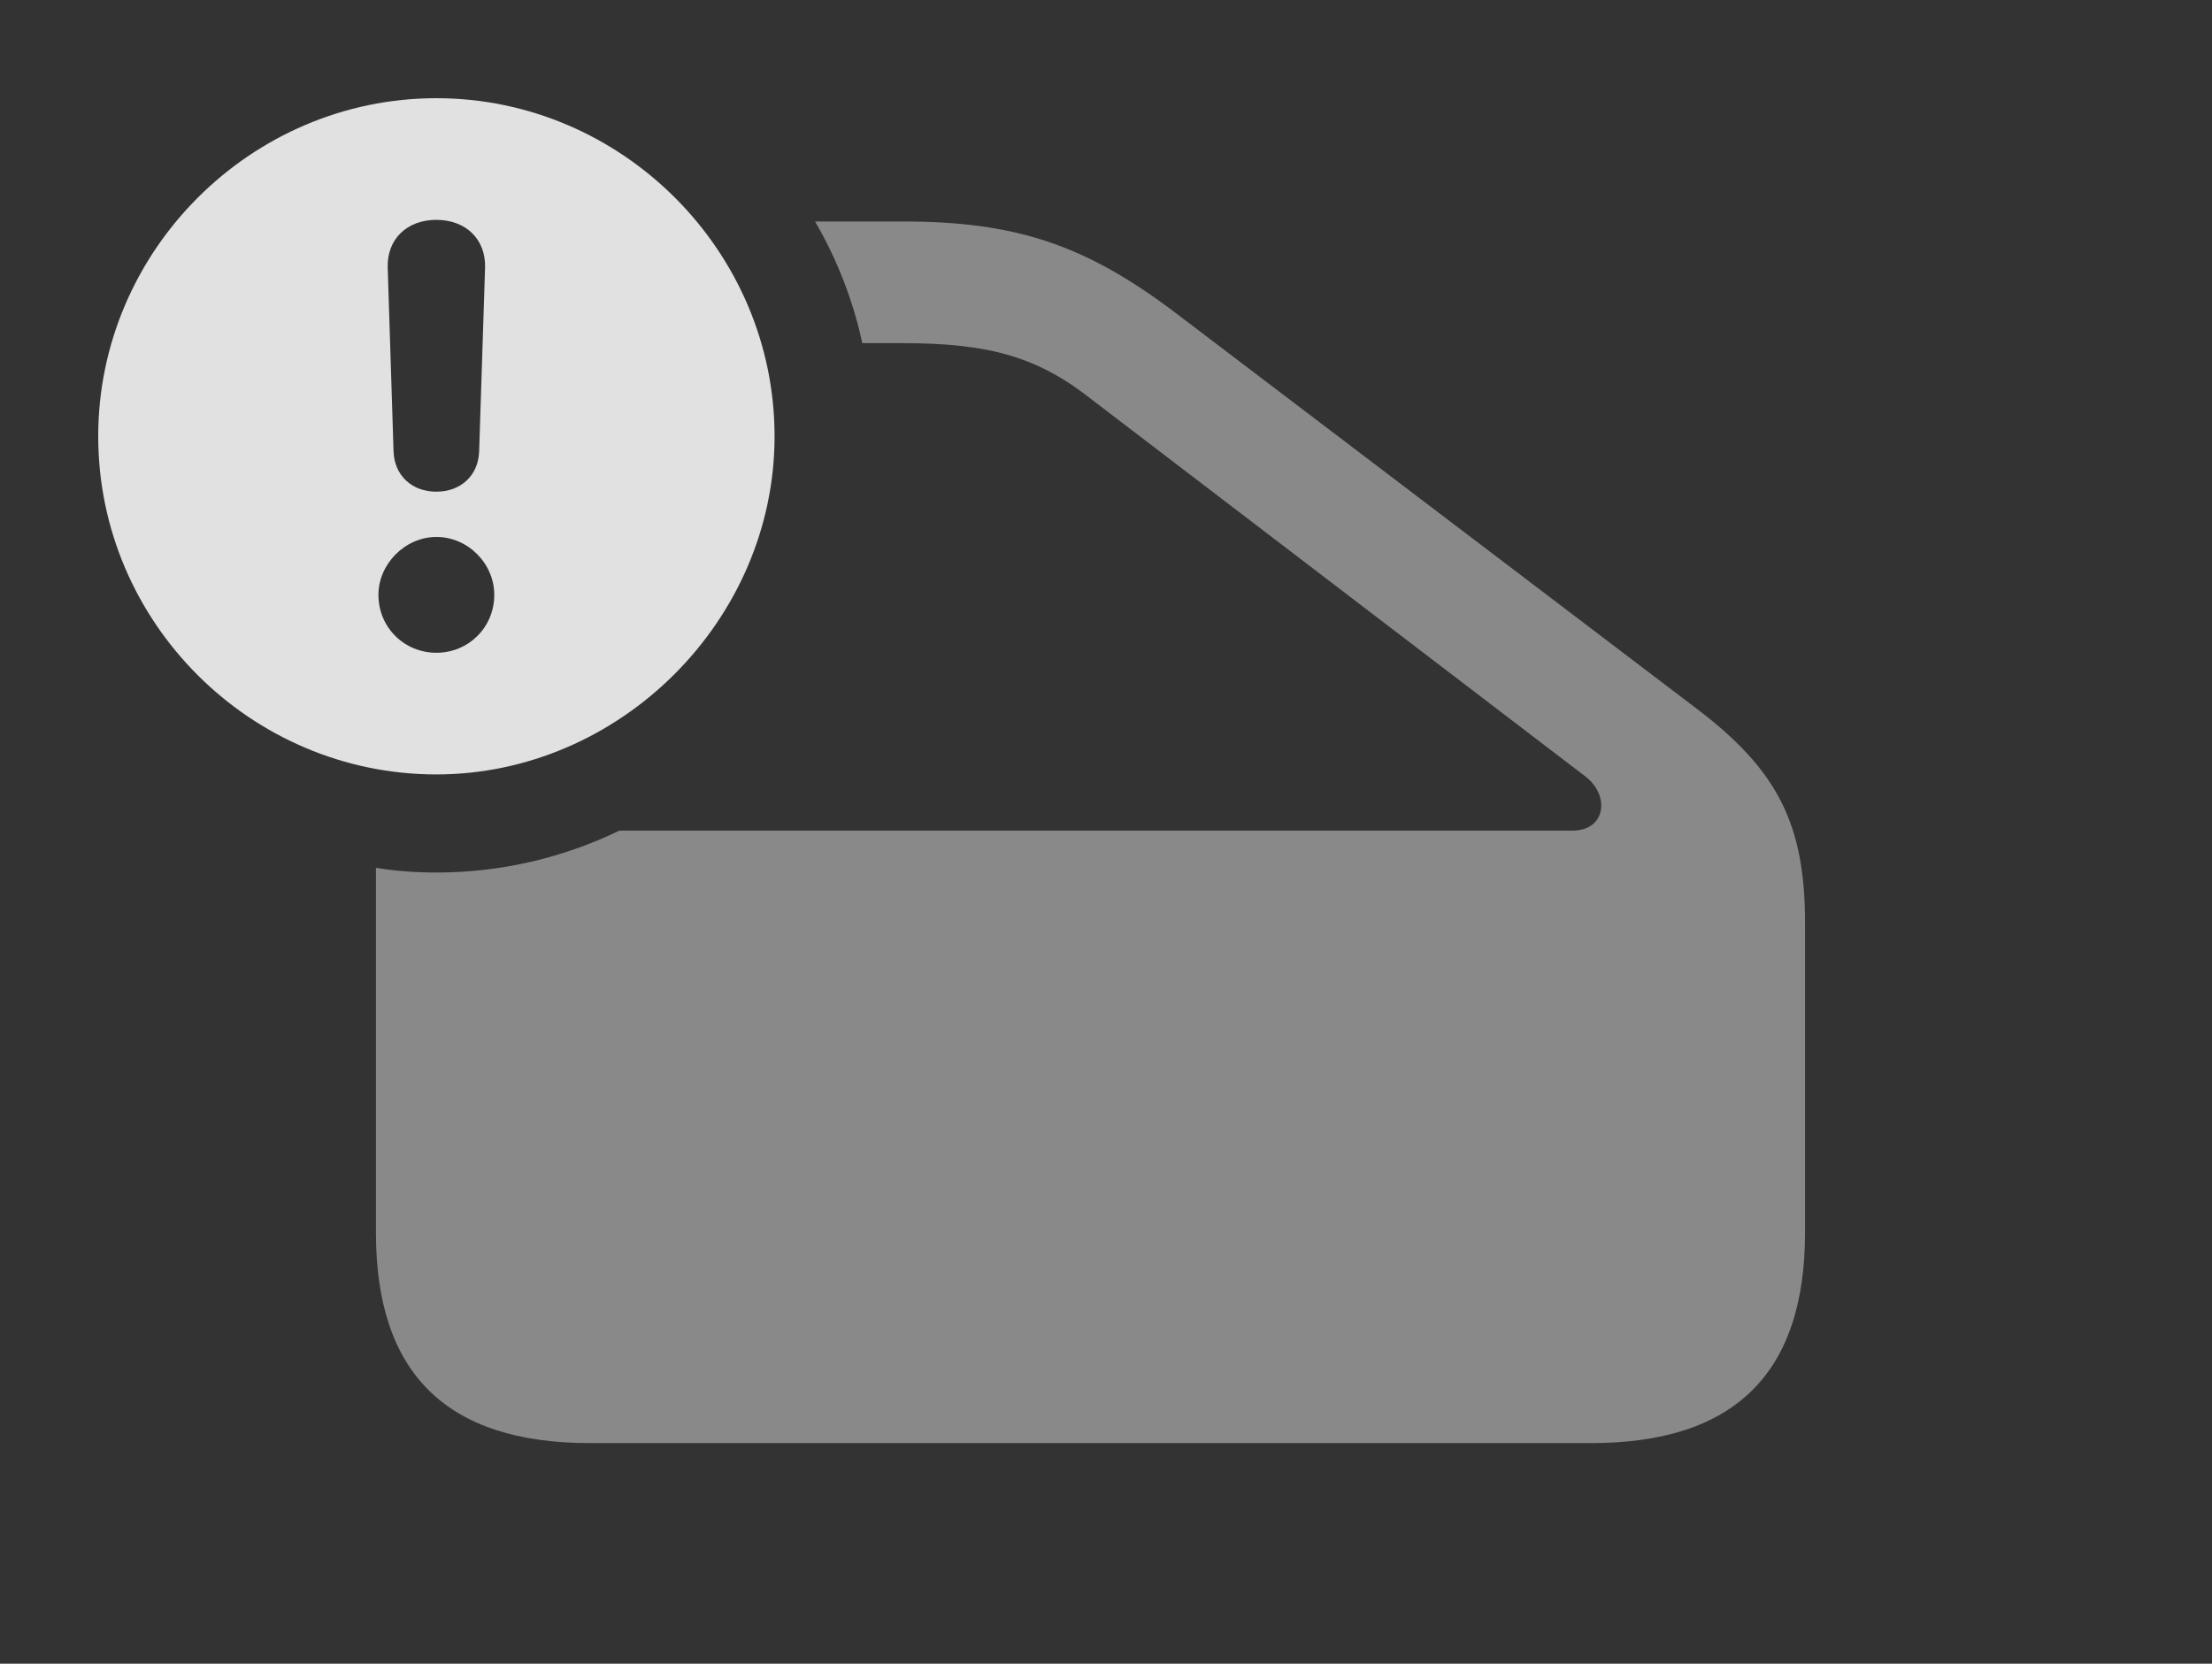 <?xml version="1.0" encoding="UTF-8"?>
<!--Generator: Apple Native CoreSVG 341-->
<!DOCTYPE svg
PUBLIC "-//W3C//DTD SVG 1.1//EN"
       "http://www.w3.org/Graphics/SVG/1.1/DTD/svg11.dtd">
<svg version="1.1" xmlns="http://www.w3.org/2000/svg" xmlns:xlink="http://www.w3.org/1999/xlink" viewBox="0 0 25.742 19.365">
 <rect x="0" y="0" width="25.742" height="19.365" fill="#333333" stroke="none"/>
 <g>
  <rect height="19.365" opacity="0" width="25.742" x="0" y="0"/>
  <path d="M13.682 3.643L19.736 8.242C20.693 8.965 21.006 9.6 21.006 10.742L21.006 14.346C21.006 15.986 20.186 16.797 18.516 16.797L6.865 16.797C5.195 16.797 4.375 15.986 4.375 14.346L4.375 10.101C4.604 10.139 4.839 10.156 5.078 10.156C5.836 10.156 6.559 9.982 7.208 9.668L18.301 9.668C18.682 9.668 18.74 9.268 18.457 9.043L12.715 4.658C12.09 4.16 11.523 3.994 10.508 3.994L10.035 3.994C9.926 3.49 9.739 3.013 9.485 2.578L10.508 2.578C11.826 2.578 12.637 2.852 13.682 3.643Z" fill="white" fill-opacity="0.425"/>
  <path d="M9.014 5.078C9.014 7.227 7.207 9.014 5.078 9.014C2.92 9.014 1.143 7.246 1.143 5.078C1.143 2.92 2.92 1.143 5.078 1.143C7.236 1.143 9.014 2.92 9.014 5.078ZM4.404 6.924C4.404 7.305 4.707 7.598 5.078 7.598C5.449 7.598 5.752 7.305 5.752 6.924C5.752 6.562 5.449 6.25 5.078 6.25C4.717 6.25 4.404 6.562 4.404 6.924ZM4.512 3.115L4.58 5.254C4.59 5.537 4.795 5.723 5.078 5.723C5.361 5.723 5.566 5.537 5.576 5.254L5.645 3.115C5.654 2.783 5.42 2.559 5.078 2.559C4.736 2.559 4.502 2.783 4.512 3.115Z" fill="white" fill-opacity="0.85"/>
 </g>
</svg>
